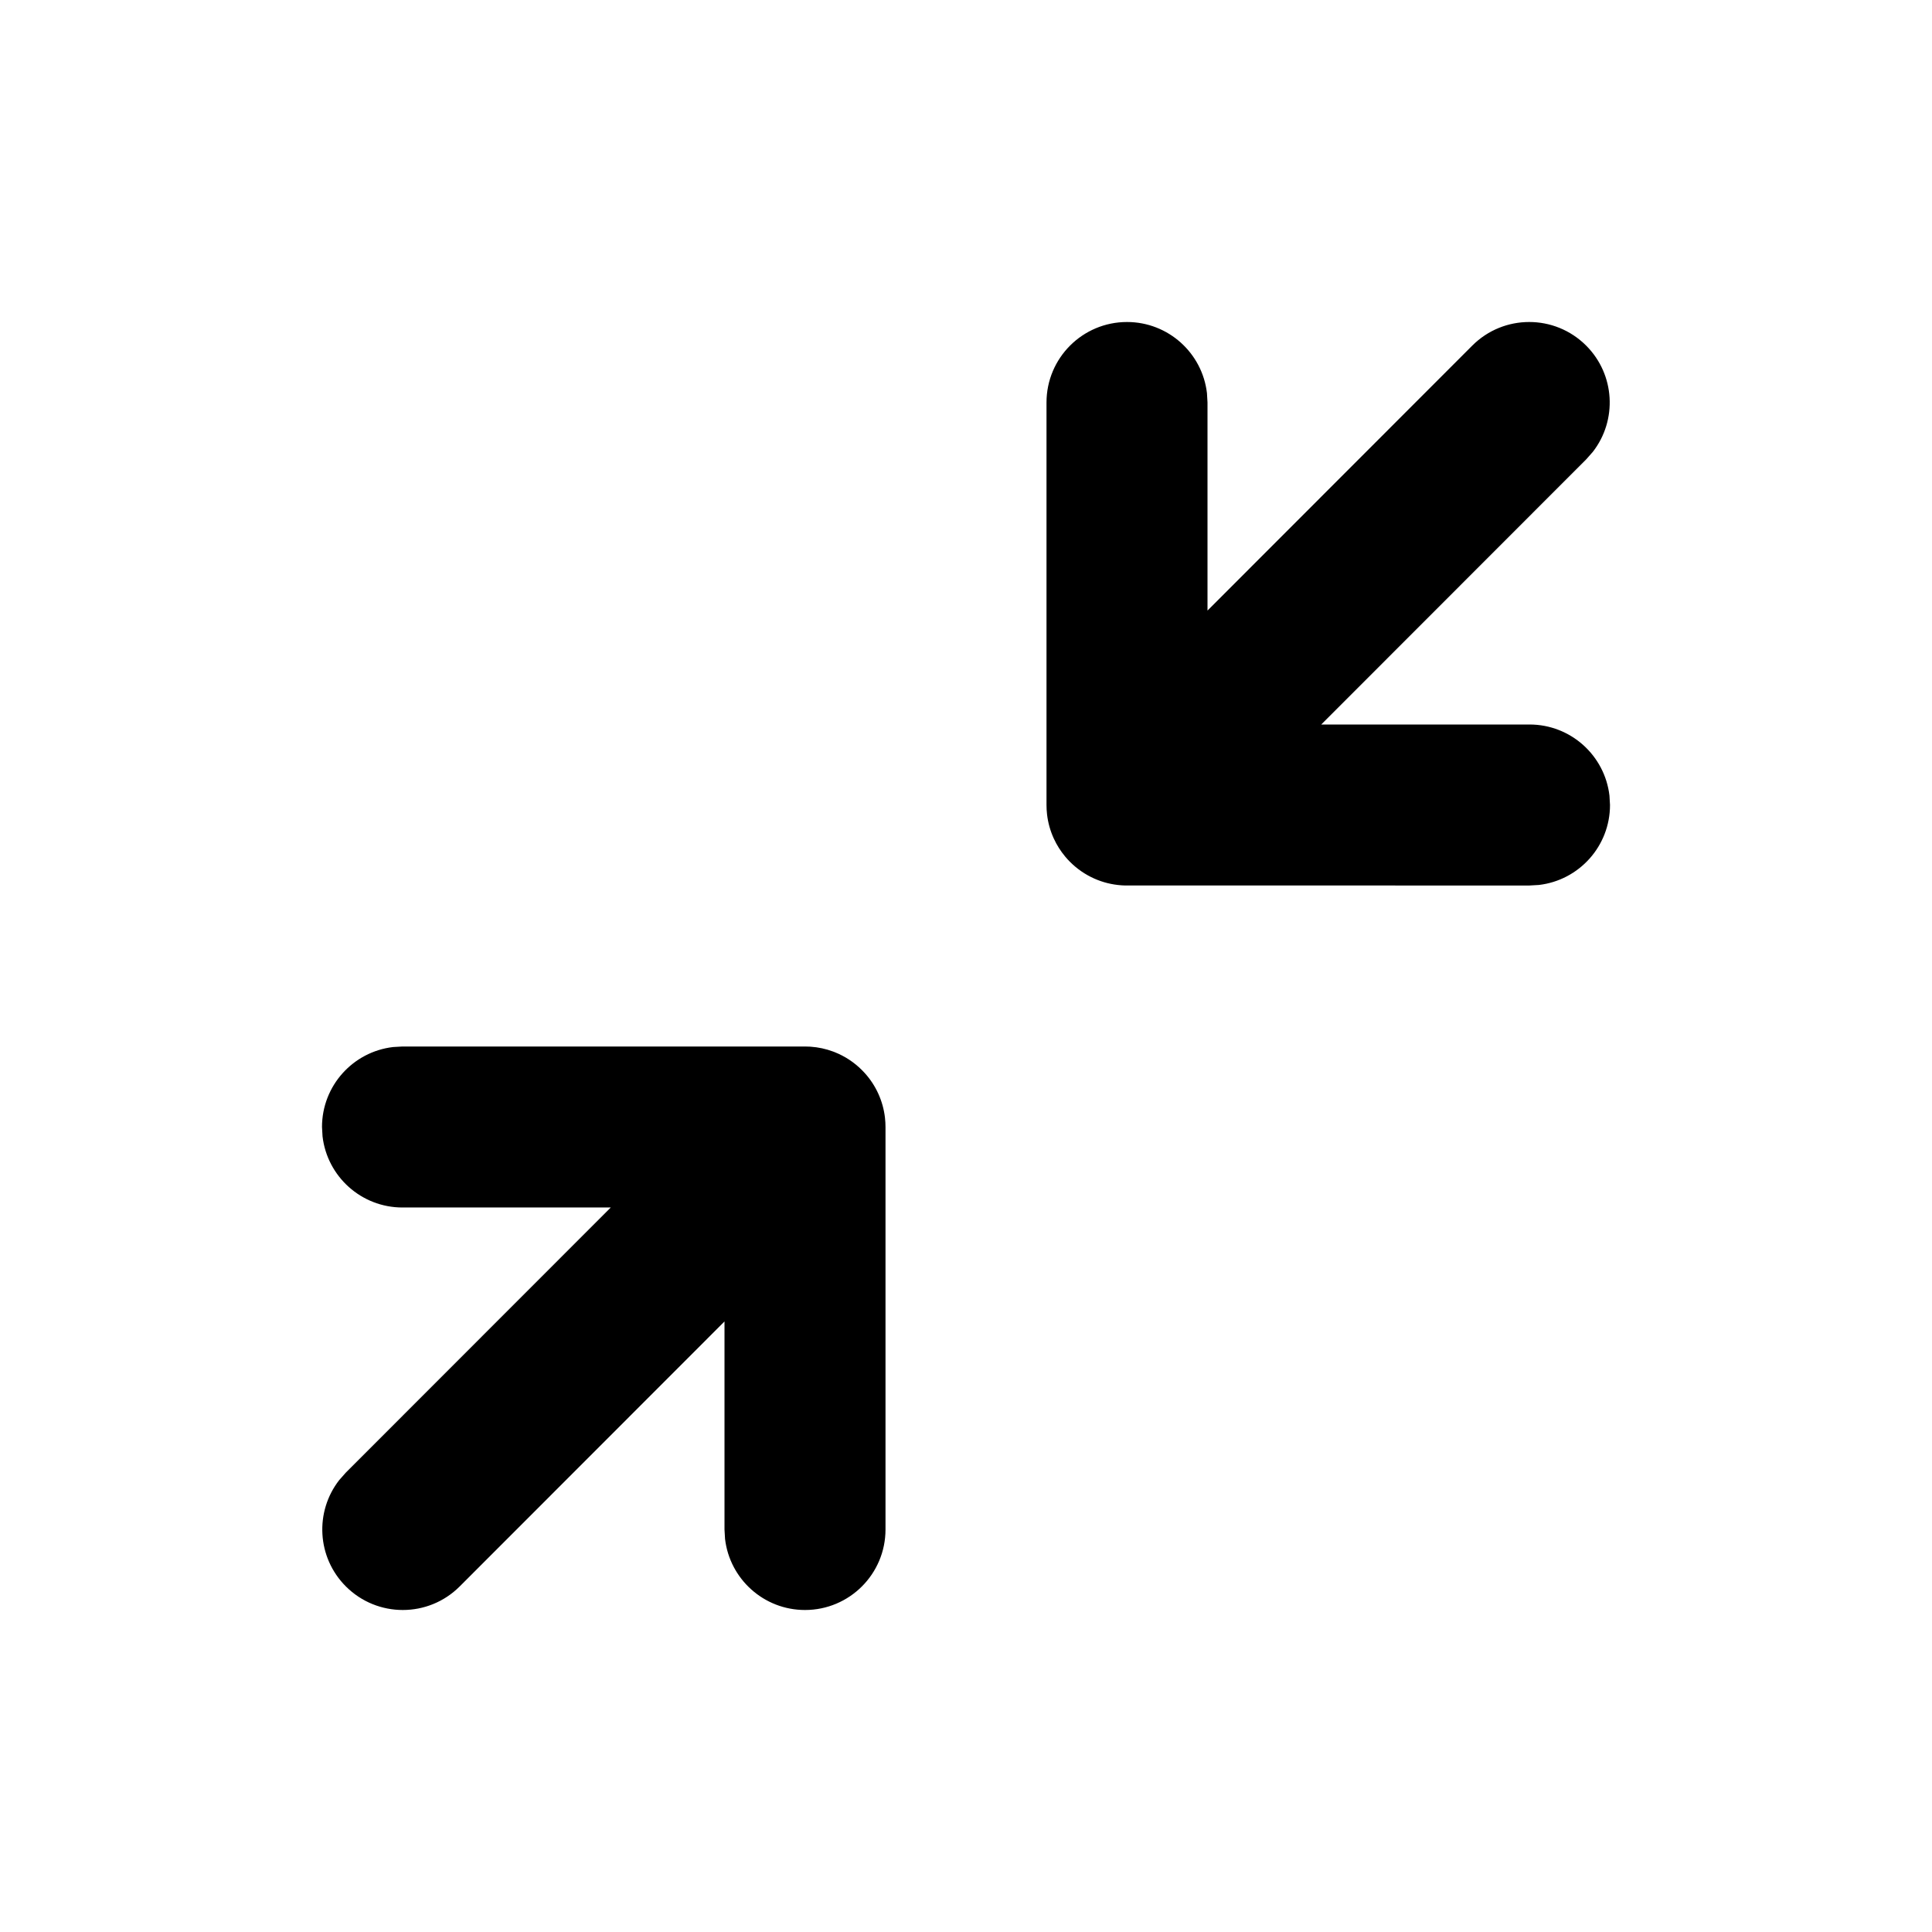 <svg xmlns="http://www.w3.org/2000/svg" viewBox="0 0 512 512">
    <path d="M91.664 420.423C83.97 412.736 83.374 400.635 89.878 392.263L91.652 390.253L161.866 319.992L106.667 320C95.727 320 86.71 311.765 85.477 301.155L85.334 298.667C85.334 287.727 93.569 278.71 104.179 277.477L106.667 277.334L213.334 277.334C213.796 277.334 214.254 277.348 214.709 277.377L214.825 277.386C216.867 277.526 218.879 277.96 220.797 278.676L220.861 278.7L221.108 278.795L221.22 278.839C223.916 279.911 226.364 281.523 228.413 283.577C228.664 283.828 228.909 284.086 229.148 284.349C232.132 287.633 234.013 291.771 234.524 296.179L234.526 296.212C234.621 297.04 234.668 297.873 234.667 298.706L234.667 405.333C234.667 417.115 225.116 426.666 213.334 426.666C202.394 426.666 193.376 418.431 192.144 407.821L192 405.333L191.999 350.199L121.833 420.412C113.505 428.747 99.998 428.752 91.664 420.423Z"/>
    <path d="M298.311 234.663L298.013 234.656C297.778 234.649 297.543 234.638 297.31 234.624L297.176 234.614C294.633 234.439 292.214 233.818 289.994 232.83C287.605 231.768 285.424 230.265 283.578 228.414L283.531 228.367L283.514 228.35C283.125 227.957 282.751 227.55 282.393 227.129L282.292 227.008C281.075 225.556 280.058 223.947 279.269 222.225L279.221 222.119C278.317 220.122 277.729 217.998 277.477 215.822L277.475 215.789C277.381 214.975 277.335 214.156 277.334 213.338L277.334 106.667C277.334 94.885 286.885 85.335 298.667 85.335C309.607 85.335 318.625 93.57 319.857 104.179L320.001 106.667L320.001 161.806L390.168 91.588C398.496 83.254 412.004 83.249 420.338 91.578C428.031 99.264 428.627 111.365 422.123 119.737L420.349 121.747L350.145 192.001L405.334 192.001C416.274 192.001 425.291 200.236 426.524 210.846L426.667 213.334C426.667 224.274 418.432 233.291 407.822 234.524L405.334 234.667L298.651 234.666L298.311 234.663Z"/>
</svg>
